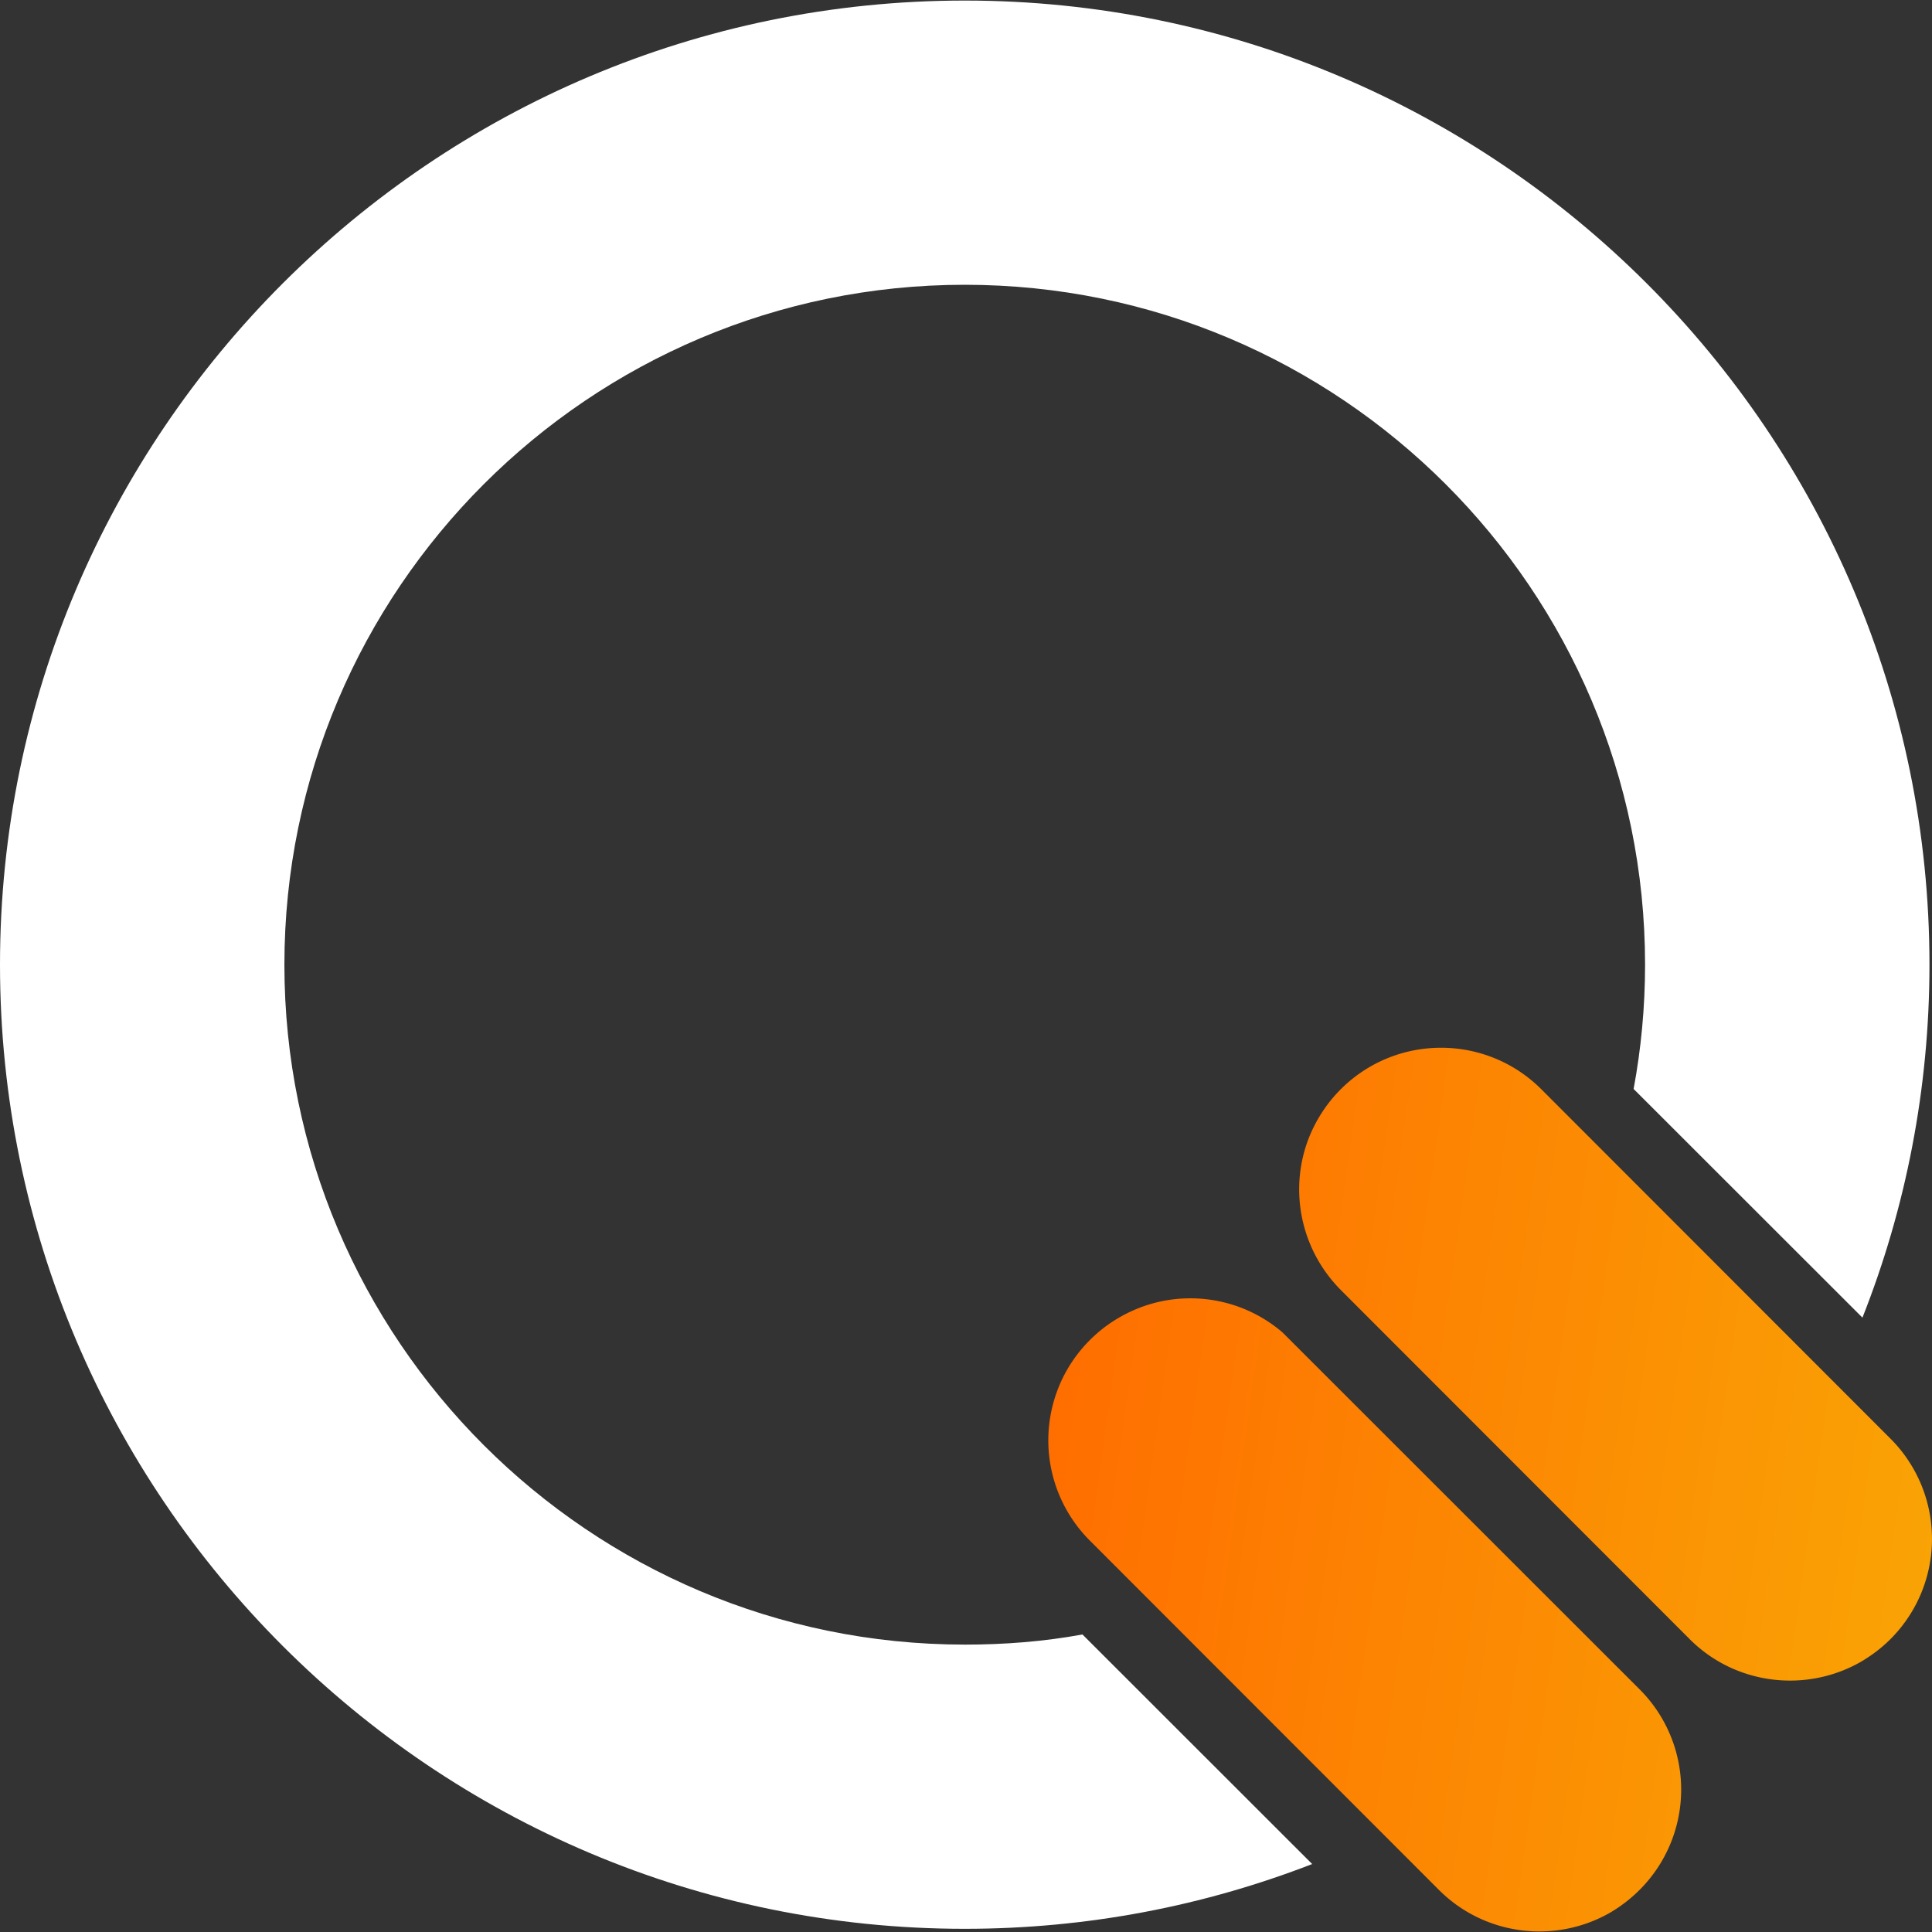 <svg xmlns="http://www.w3.org/2000/svg" width="128" height="128" fill="none" xmlns:v="https://vecta.io/nano"><rect width="100%" height="100%" fill="#333333" stroke="none"/><path d="M63.916 108.959c-24.859 0-45.074-20.202-45.074-45.046s20.215-45.046 45.074-45.046 45.074 20.202 45.074 45.046c0 2.803-.263 5.576-.759 8.233l15.161 15.151c2.863-7.24 4.44-15.151 4.44-23.384 0-35.208-28.657-63.876-63.916-63.876S0 28.705 0 63.913c0 35.237 28.686 63.876 63.916 63.876 8.121 0 15.862-1.518 23.019-4.291l-15.219-15.21c-2.541.467-5.141.672-7.8.672z" fill="#fff"/><path fill-rule="evenodd" d="M111.948 108.599l-23.123-23.14c-2.741-2.768-3.441-6.79-2.07-10.171.467-1.136 1.166-2.215 2.07-3.118 3.674-3.672 9.622-3.672 13.296 0l23.123 23.14a9.39 9.39 0 0 1 0 13.289c-.612.612-1.283 1.107-1.983 1.515-3.586 2.04-8.252 1.545-11.314-1.515zM84.979 88.286l23.648 23.635a9.39 9.39 0 0 1 0 13.289 9.79 9.79 0 0 1-1.866 1.457c-3.616 2.127-8.339 1.632-11.43-1.457l-23.123-23.14a9.39 9.39 0 0 1 0-13.289c1.137-1.137 2.508-1.924 3.936-2.361 2.974-.903 6.327-.291 8.835 1.865z" fill="url(#A)"/><defs><linearGradient id="A" x1="69.452" y1="69.416" x2="134.938" y2="78.625" gradientUnits="userSpaceOnUse"><stop stop-color="#ff6b00"/><stop offset="1" stop-color="#f9a605"/></linearGradient></defs></svg>